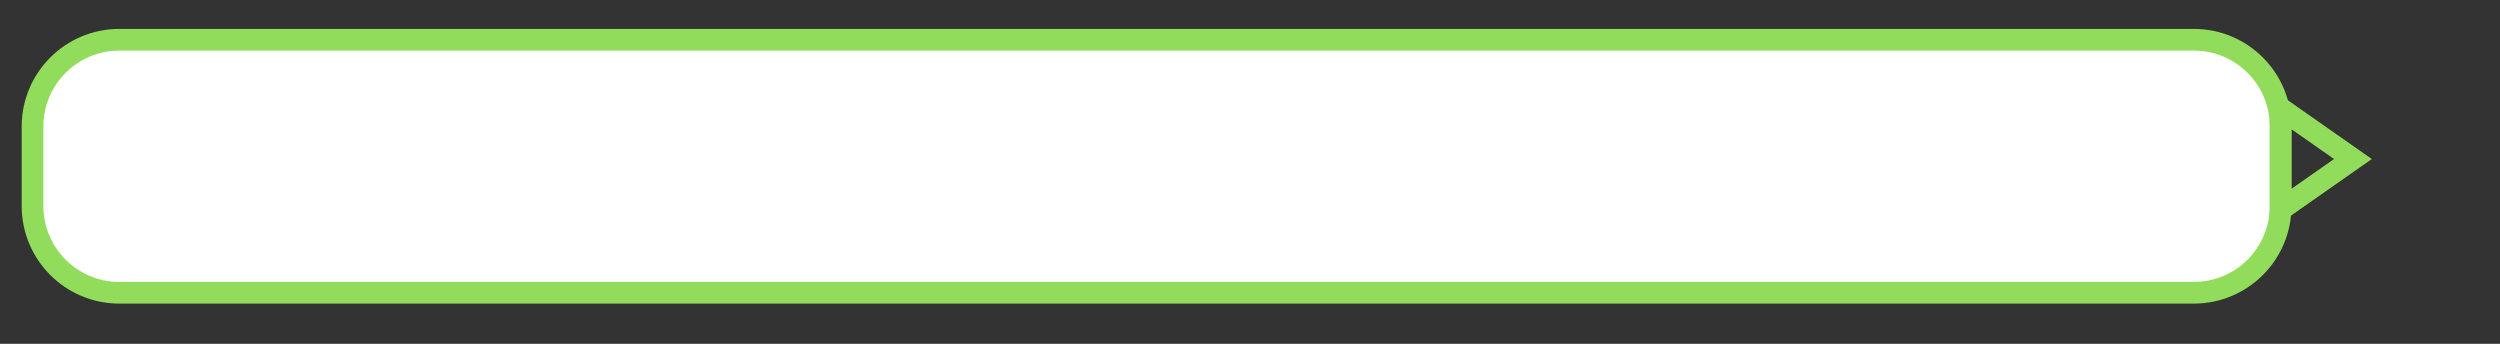 <?xml version="1.0" encoding="utf-8"?>
<!-- Generator: Adobe Illustrator 17.0.0, SVG Export Plug-In . SVG Version: 6.00 Build 0)  -->
<!DOCTYPE svg PUBLIC "-//W3C//DTD SVG 1.1//EN" "http://www.w3.org/Graphics/SVG/1.1/DTD/svg11.dtd">
<svg version="1.1" id="Layer_1" xmlns="http://www.w3.org/2000/svg" xmlns:xlink="http://www.w3.org/1999/xlink" x="0px" y="0px"
	 width="345.848px" height="47.557px" viewBox="0 0 345.848 47.557" enable-background="new 0 0 345.848 47.557"
	 xml:space="preserve">
<rect x="0" y="0" width="345.848" height="47.557" fill="#333333" stroke="none"/>
<path fill="#FFFFFF" stroke="#91DC5A" stroke-width="3" stroke-miterlimit="10" d="M315.5,28.5c0,6.627-5.373,12-12,12h-287
	c-6.627,0-12-5.373-12-12v-11c0-6.627,5.373-12,12-12h287c6.627,0,12,5.373,12,12V28.5z"/>
<polygon fill="none" stroke="#91DC5A" stroke-width="3" stroke-miterlimit="10" points="325.5,22 315.5,29 315.5,15 "/>
</svg>
